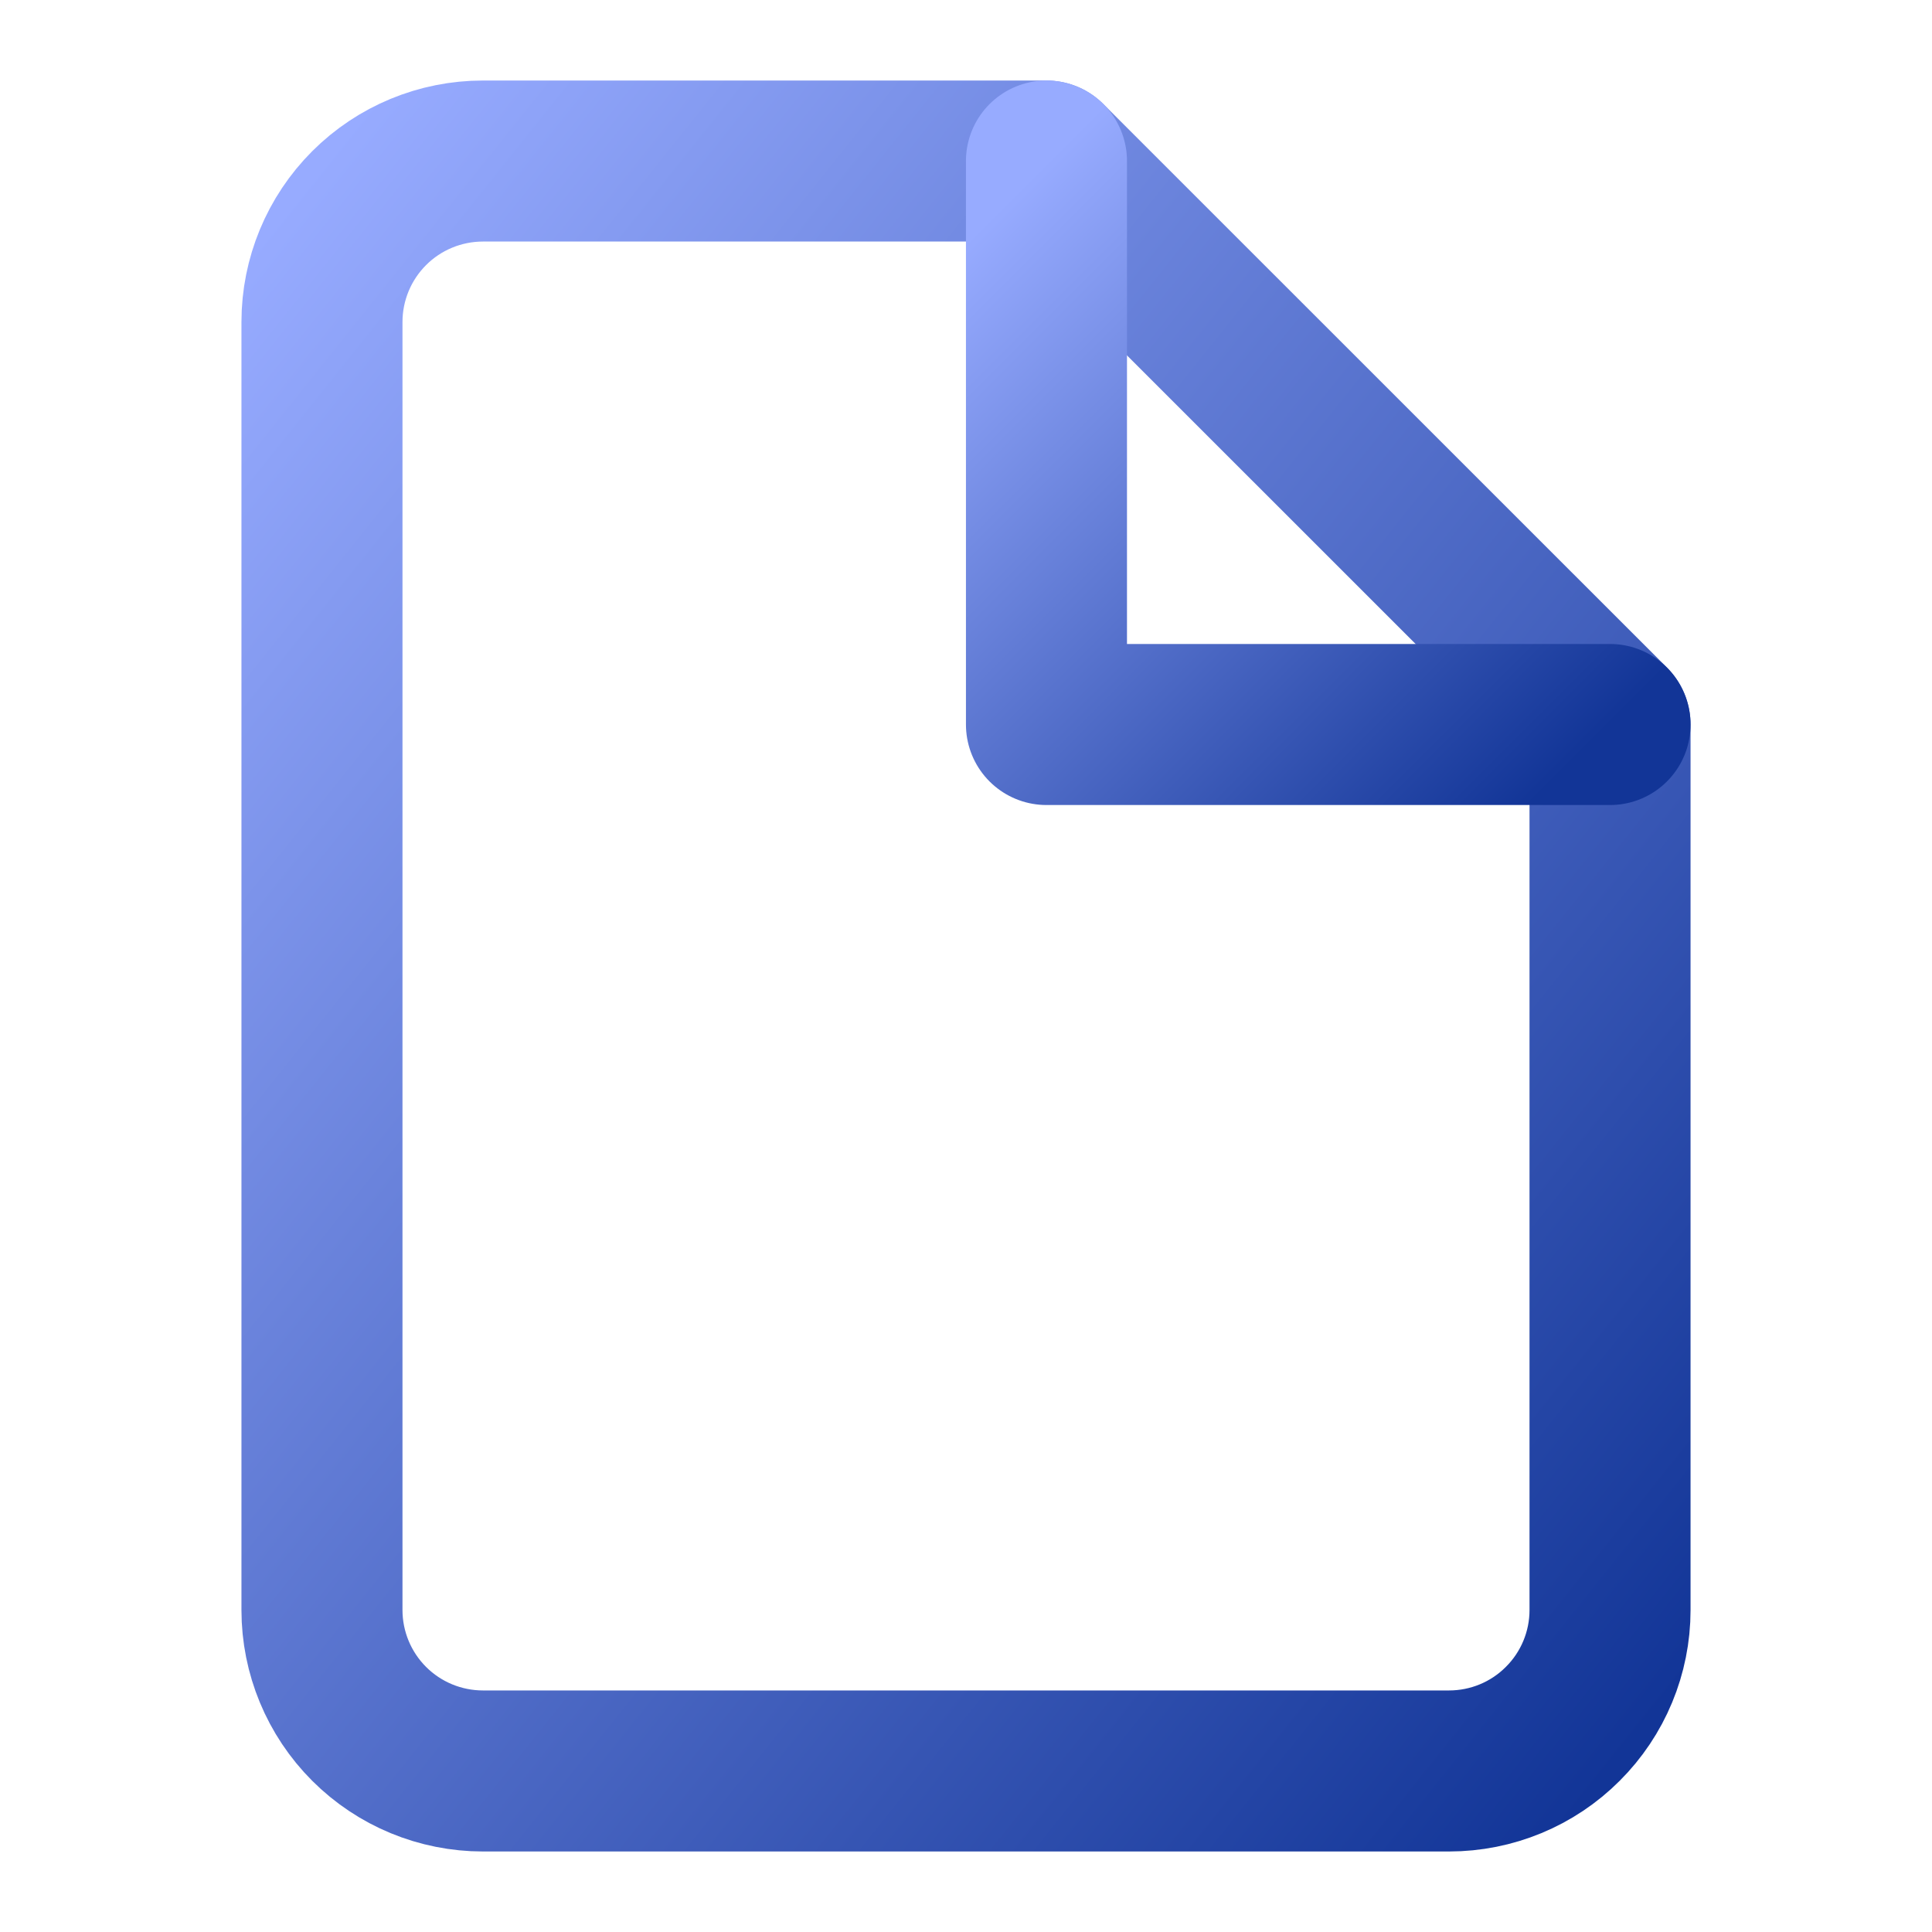 <svg width="20" height="20" viewBox="0 0 20 20" fill="none" xmlns="http://www.w3.org/2000/svg">
<path d="M10.833 1.667H5C4.558 1.667 4.134 1.842 3.821 2.155C3.509 2.467 3.333 2.891 3.333 3.333V16.667C3.333 17.109 3.509 17.533 3.821 17.845C4.134 18.158 4.558 18.333 5 18.333H15C15.442 18.333 15.866 18.158 16.178 17.845C16.491 17.533 16.667 17.109 16.667 16.667V7.5L10.833 1.667Z" stroke="url(#paint0_linear_477_20490)" stroke-width="1.667" stroke-linecap="round" stroke-linejoin="round"/>
<path d="M10.833 1.667V7.5H16.667" stroke="url(#paint1_linear_477_20490)" stroke-width="1.667" stroke-linecap="round" stroke-linejoin="round"/>
<defs>
<linearGradient id="paint0_linear_477_20490" x1="3.333" y1="1.667" x2="19.593" y2="14.675" gradientUnits="userSpaceOnUse">
<stop stop-color="#97ABFF"/>
<stop offset="1" stop-color="#123597"/>
</linearGradient>
<linearGradient id="paint1_linear_477_20490" x1="10.833" y1="1.667" x2="16.667" y2="7.5" gradientUnits="userSpaceOnUse">
<stop stop-color="#97ABFF"/>
<stop offset="1" stop-color="#123597"/>
</linearGradient>
</defs>
</svg>
